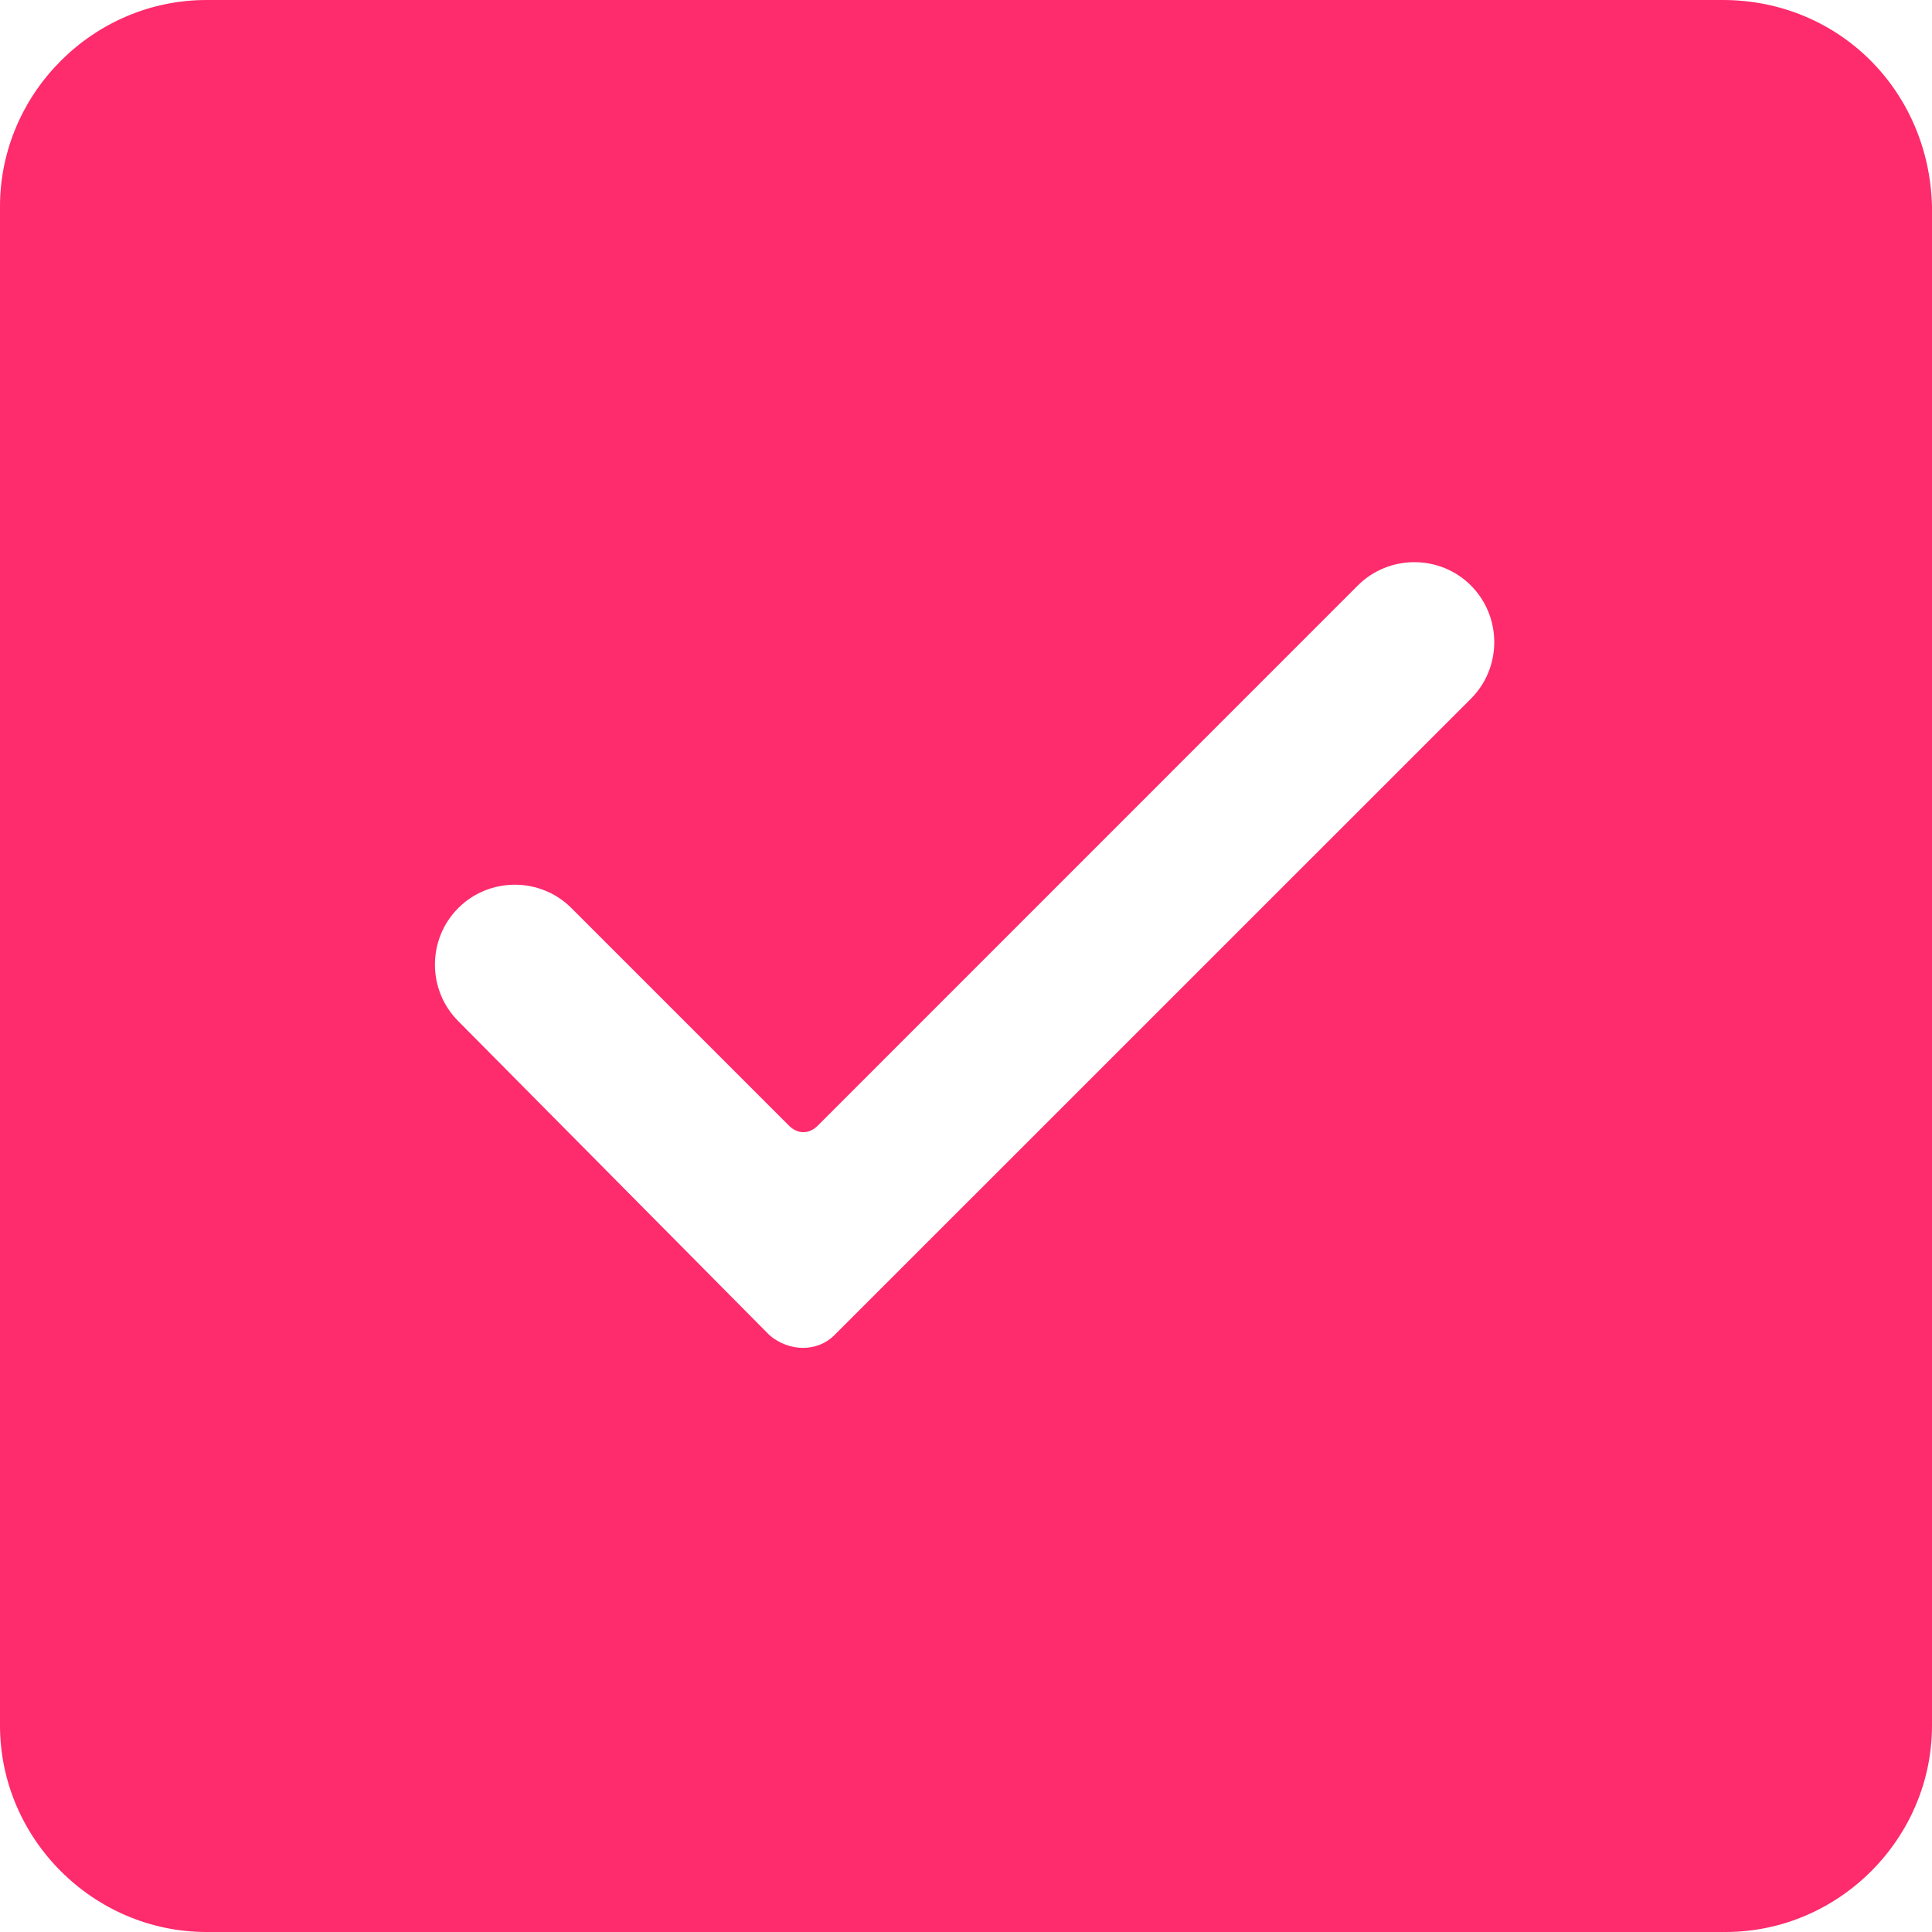 <svg width="20" height="20" viewBox="0 0 20 20" fill="none" xmlns="http://www.w3.org/2000/svg">
<path d="M17.833 0H2.138C0.966 0 0 0.966 0 2.138V17.862C0 19.034 0.966 20 2.138 20H17.862C19.034 20 20 19.034 20 17.862V2.138C19.971 0.937 19.034 0 17.833 0ZM4.744 9.4C5.066 9.078 5.593 9.078 5.915 9.4L8.17 11.655C8.258 11.742 8.375 11.742 8.463 11.655L14.056 6.061C14.378 5.739 14.905 5.739 15.227 6.061C15.549 6.384 15.549 6.911 15.227 7.233L8.638 13.821C8.463 13.997 8.17 13.997 7.965 13.821L4.744 10.571C4.422 10.249 4.422 9.722 4.744 9.4Z" fill="#FE2B6D"/>
</svg>
